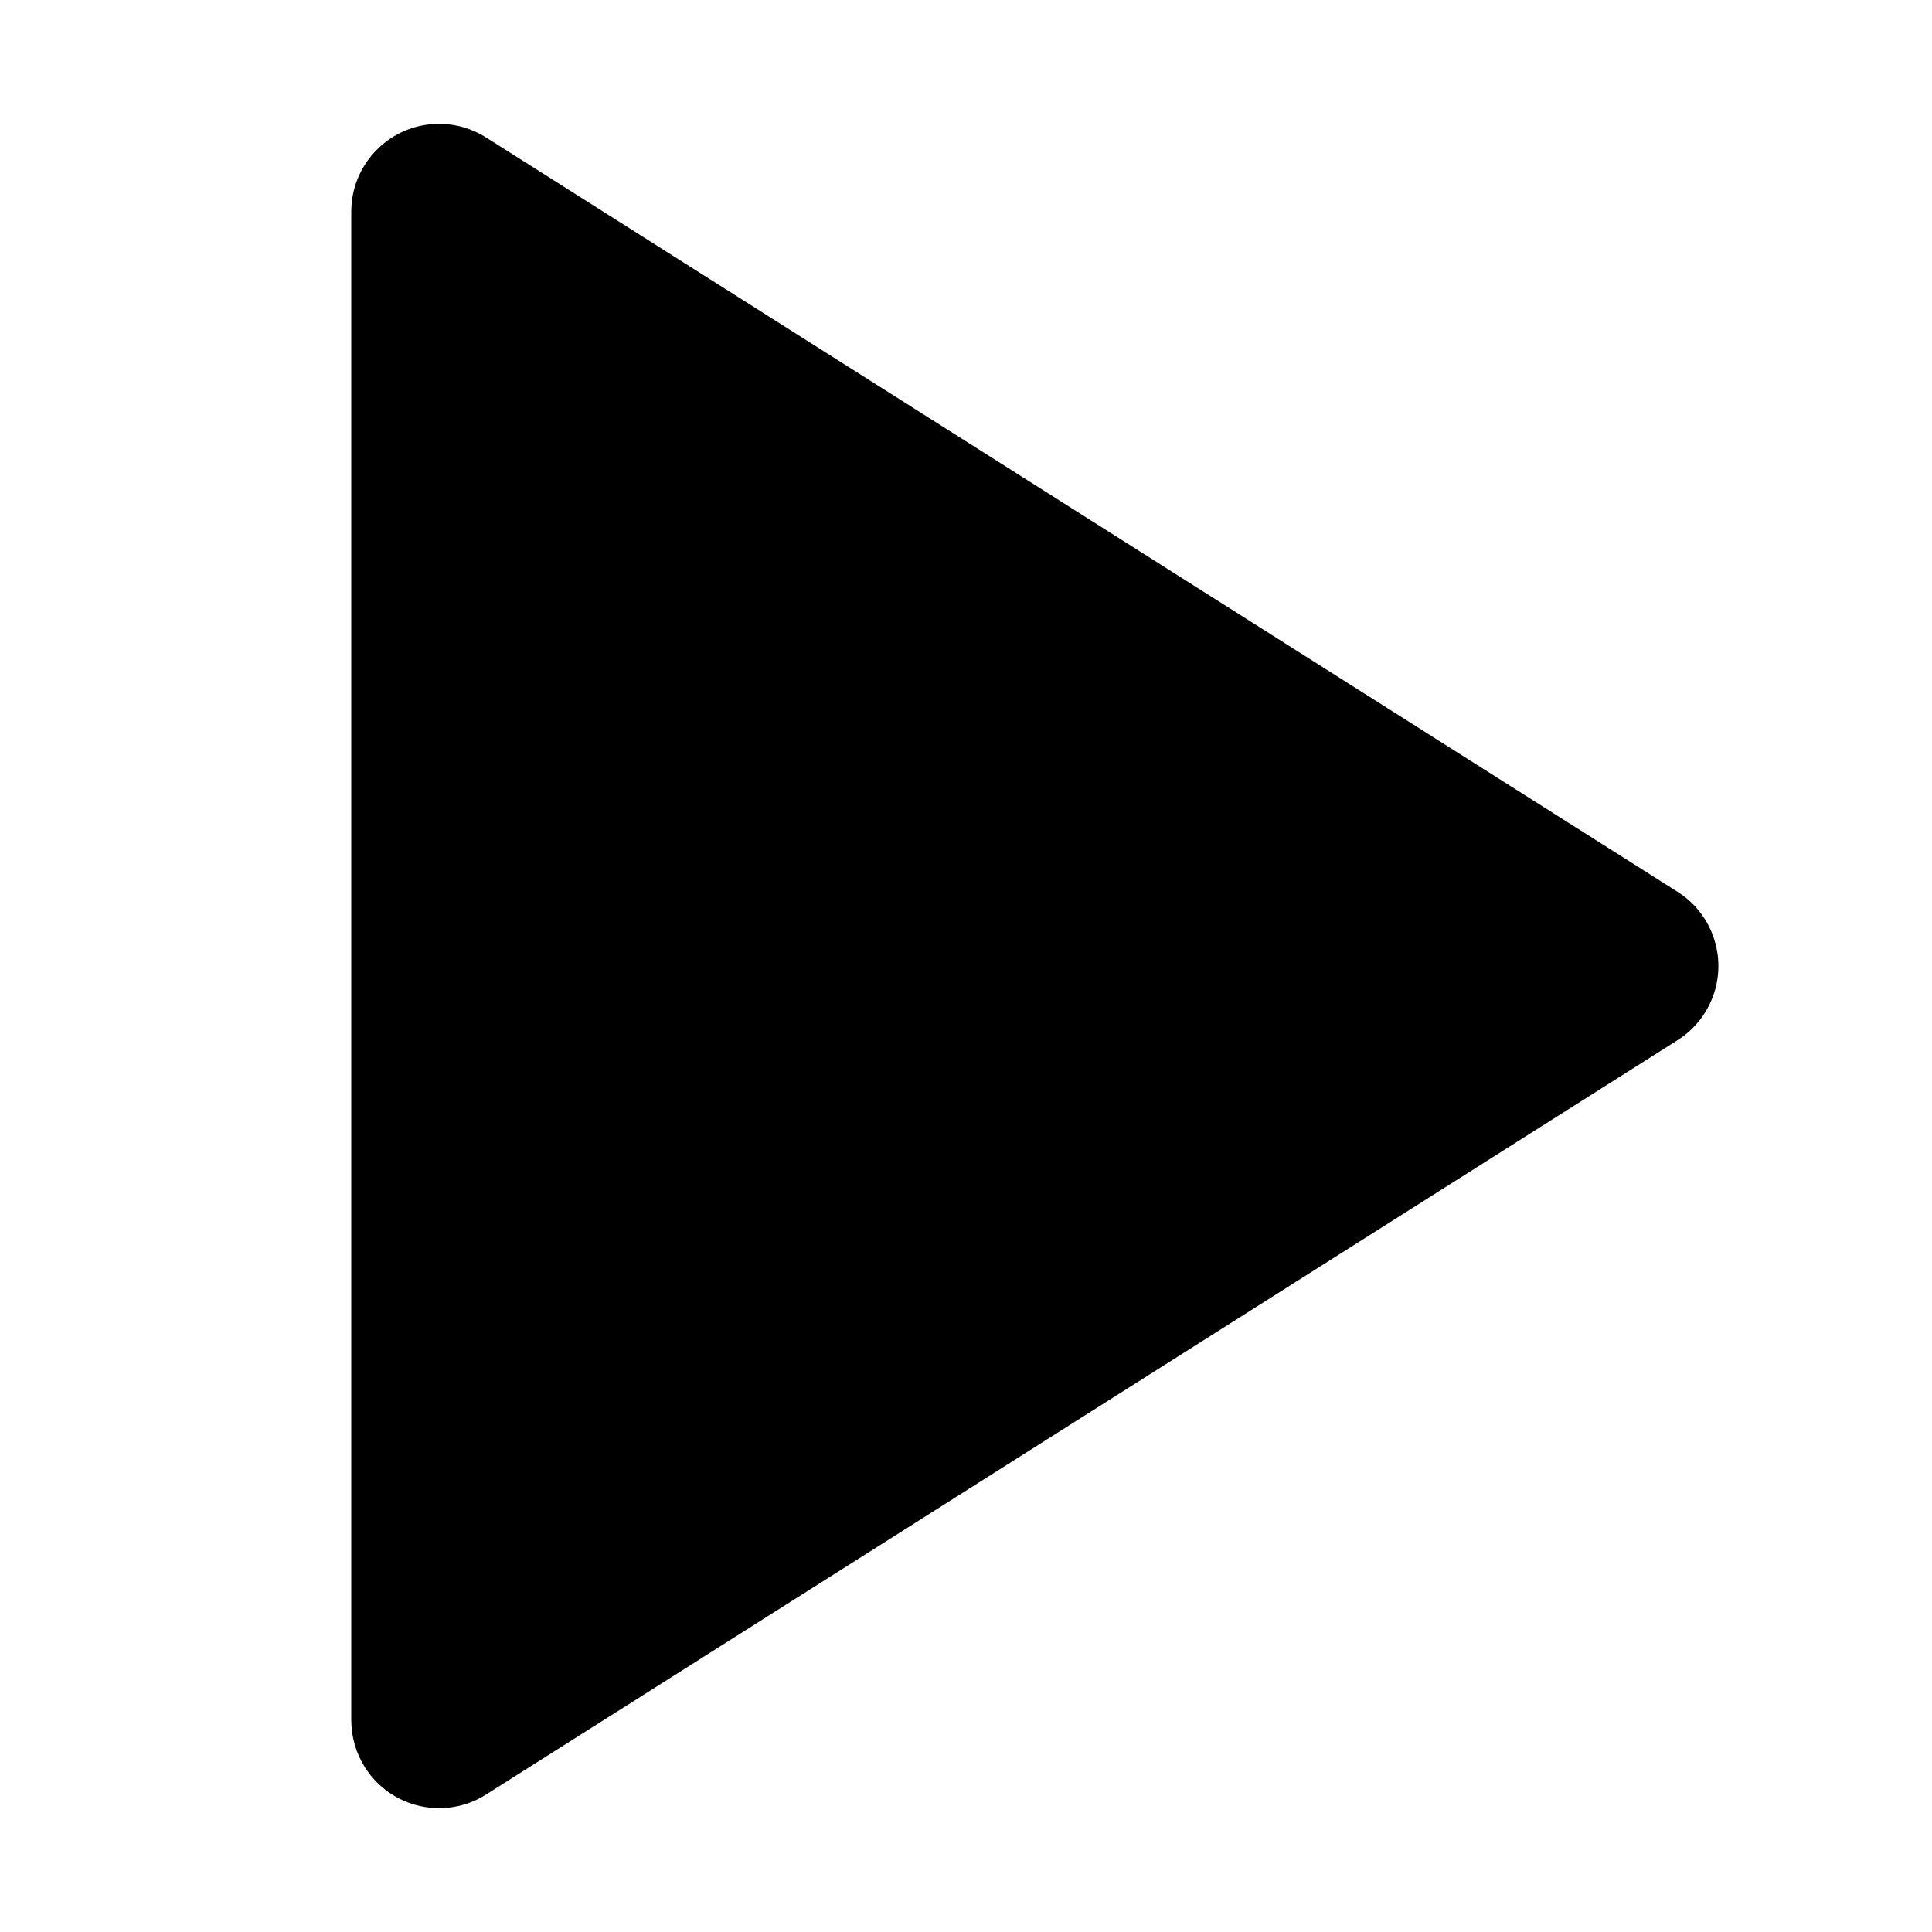 <!-- Generated by IcoMoon.io -->
<svg version="1.1" xmlns="http://www.w3.org/2000/svg" width="32" height="32" viewBox="0 0 32 32">
<title>h5-play</title>
<path d="M27.785 17.229l-19.734 12.494c-0.679 0.43-1.577 0.228-2.007-0.451-0.147-0.233-0.226-0.503-0.226-0.778v-24.988c0-0.803 0.651-1.455 1.455-1.455 0.276 0 0.545 0.078 0.778 0.226l19.734 12.494c0.679 0.43 0.881 1.328 0.451 2.007-0.115 0.182-0.269 0.336-0.451 0.451z"></path>
</svg>
